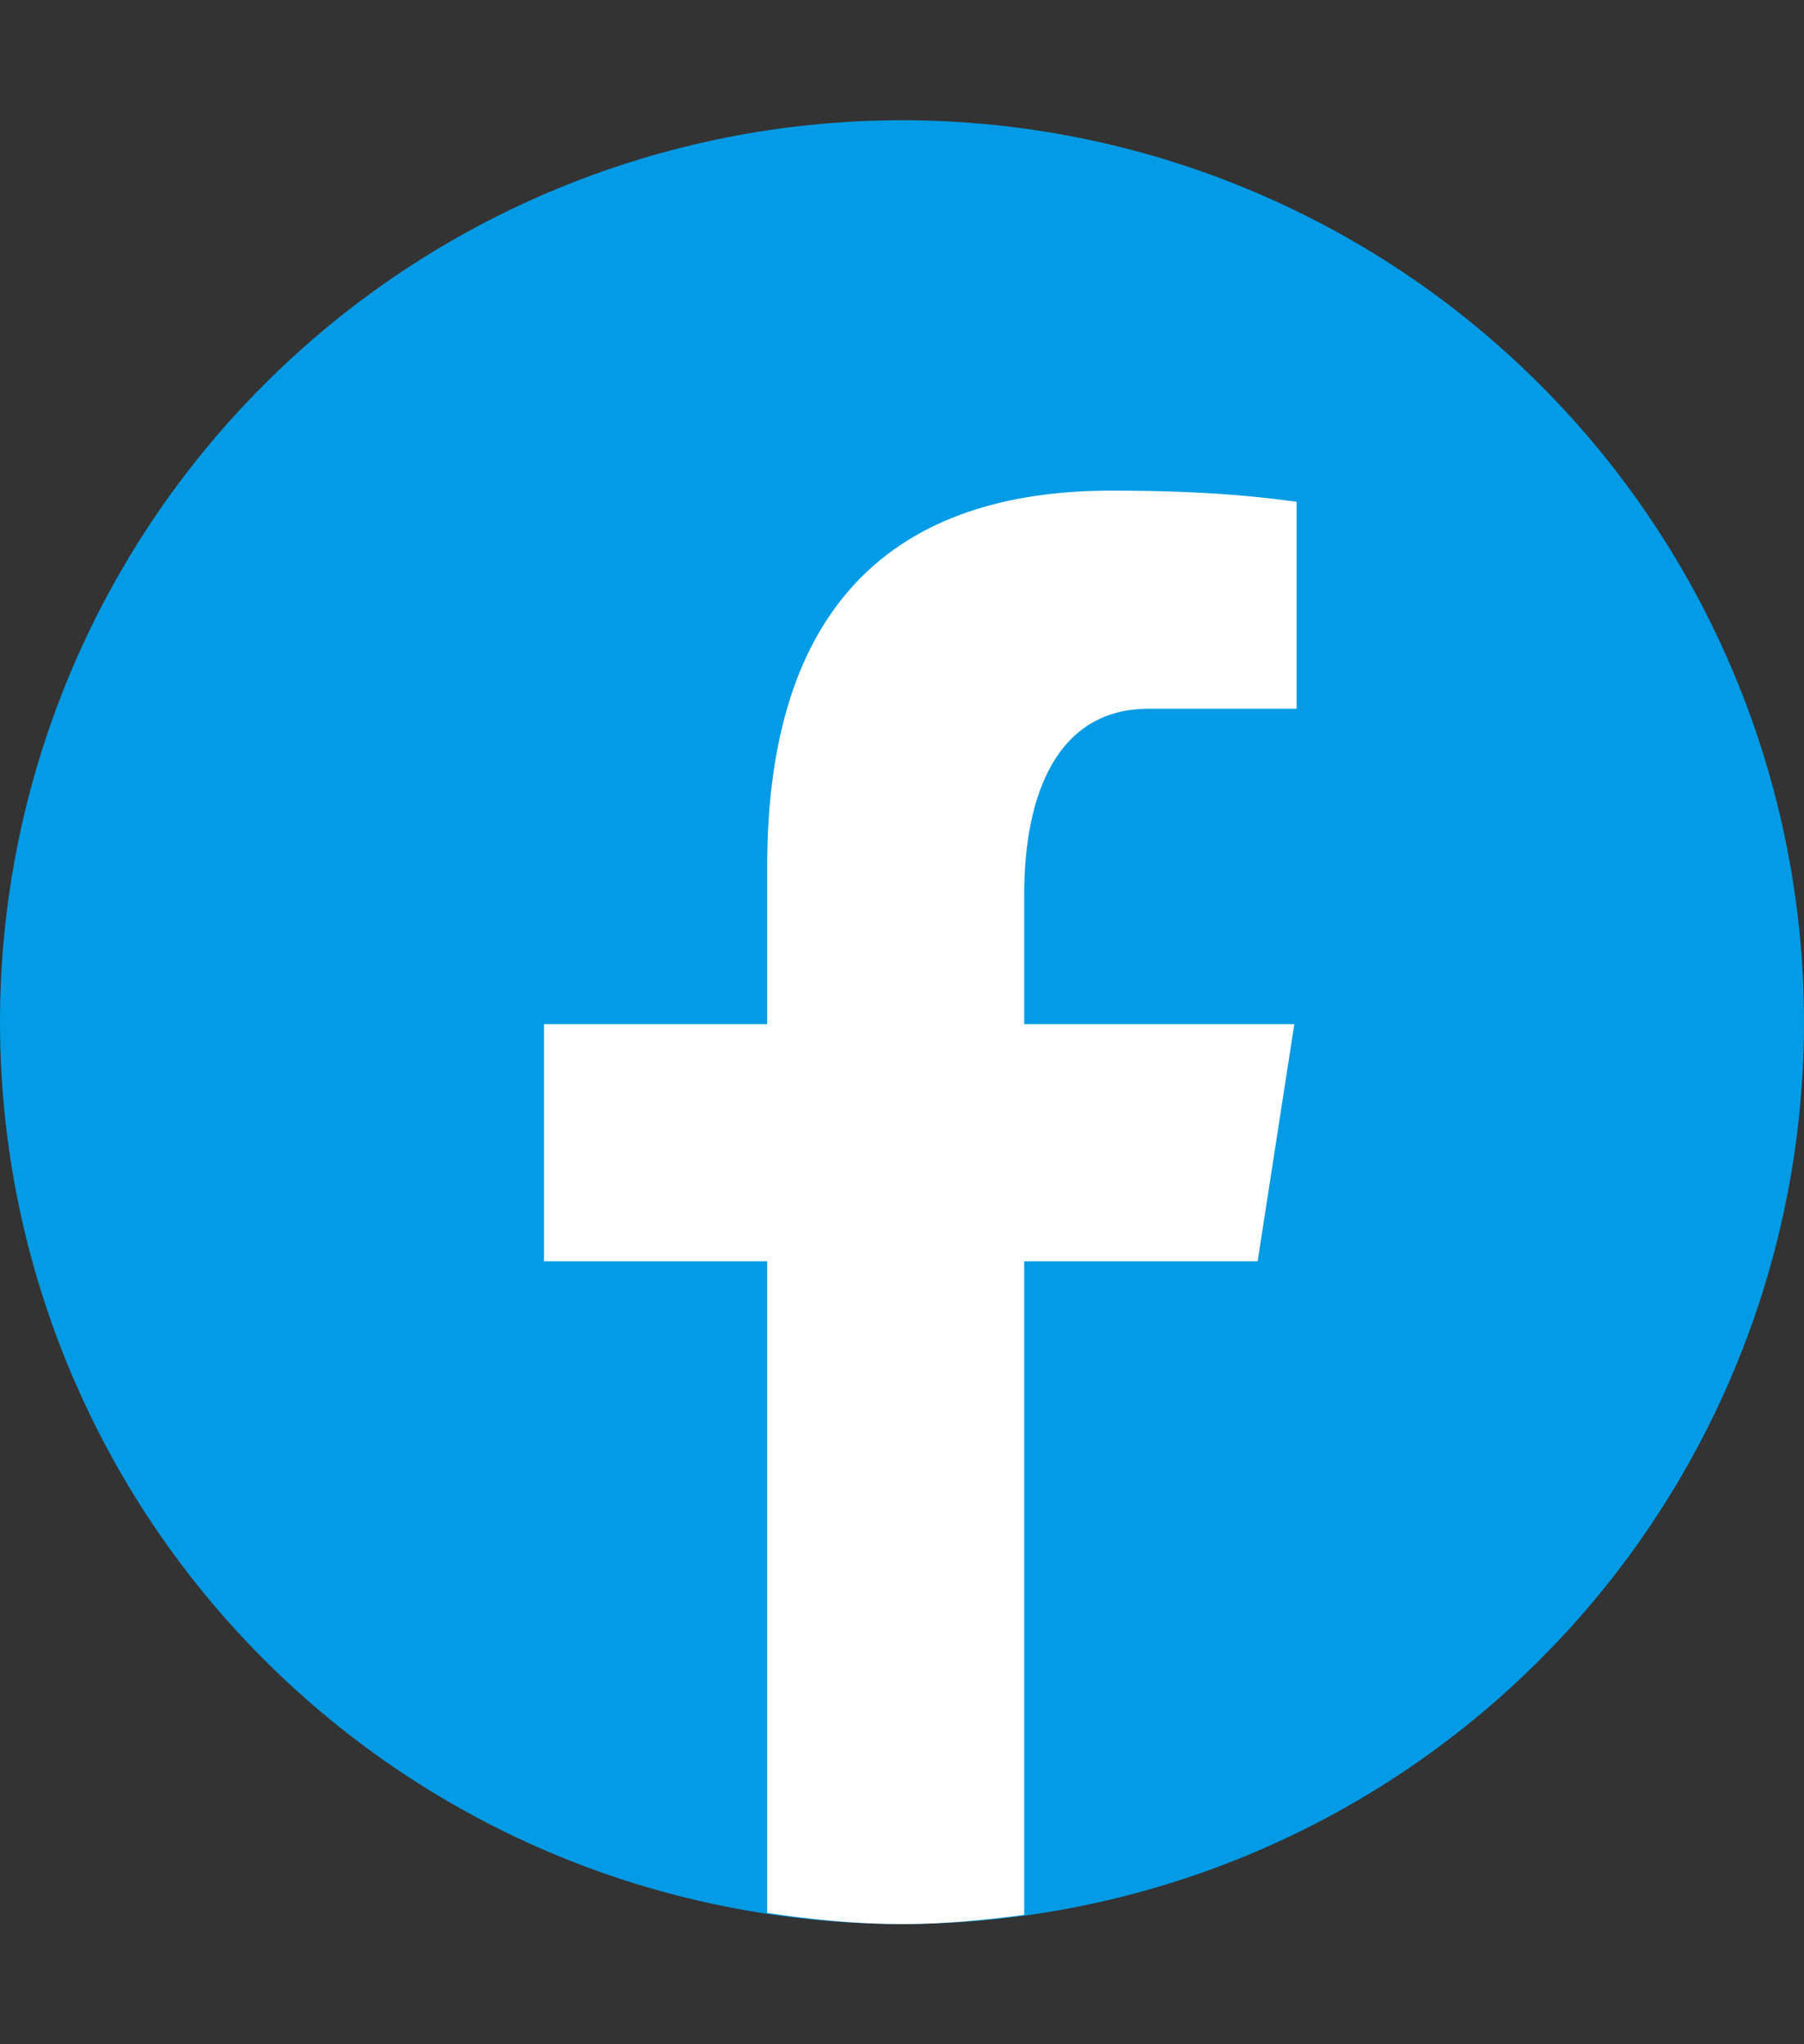 <svg xmlns="http://www.w3.org/2000/svg" width="15" height="17" viewBox="0 0 15 17" fill="none">
	<rect x="0" y="0" width="15" height="17" fill="#333333" stroke="none"/>
	<path d="M7.5 1C5.511 1 3.603 1.79 2.197 3.197C0.79 4.603 0 6.511 0 8.5C0 10.489 0.79 12.397 2.197 13.803C3.603 15.21 5.511 16 7.5 16C9.489 16 11.397 15.21 12.803 13.803C14.21 12.397 15 10.489 15 8.5C15 6.511 14.21 4.603 12.803 3.197C11.397 1.79 9.489 1 7.5 1V1Z" fill="#039BE5" />
	<path d="M8.516 10.489H10.457L10.762 8.517H8.516V7.439C8.516 6.62 8.783 5.894 9.55 5.894H10.781V4.173C10.565 4.144 10.107 4.08 9.243 4.08C7.437 4.08 6.379 5.033 6.379 7.205V8.517H4.523V10.489H6.379V15.908C6.747 15.963 7.119 16.001 7.501 16.001C7.846 16.001 8.183 15.969 8.516 15.924V10.489Z" fill="white" />

</svg>